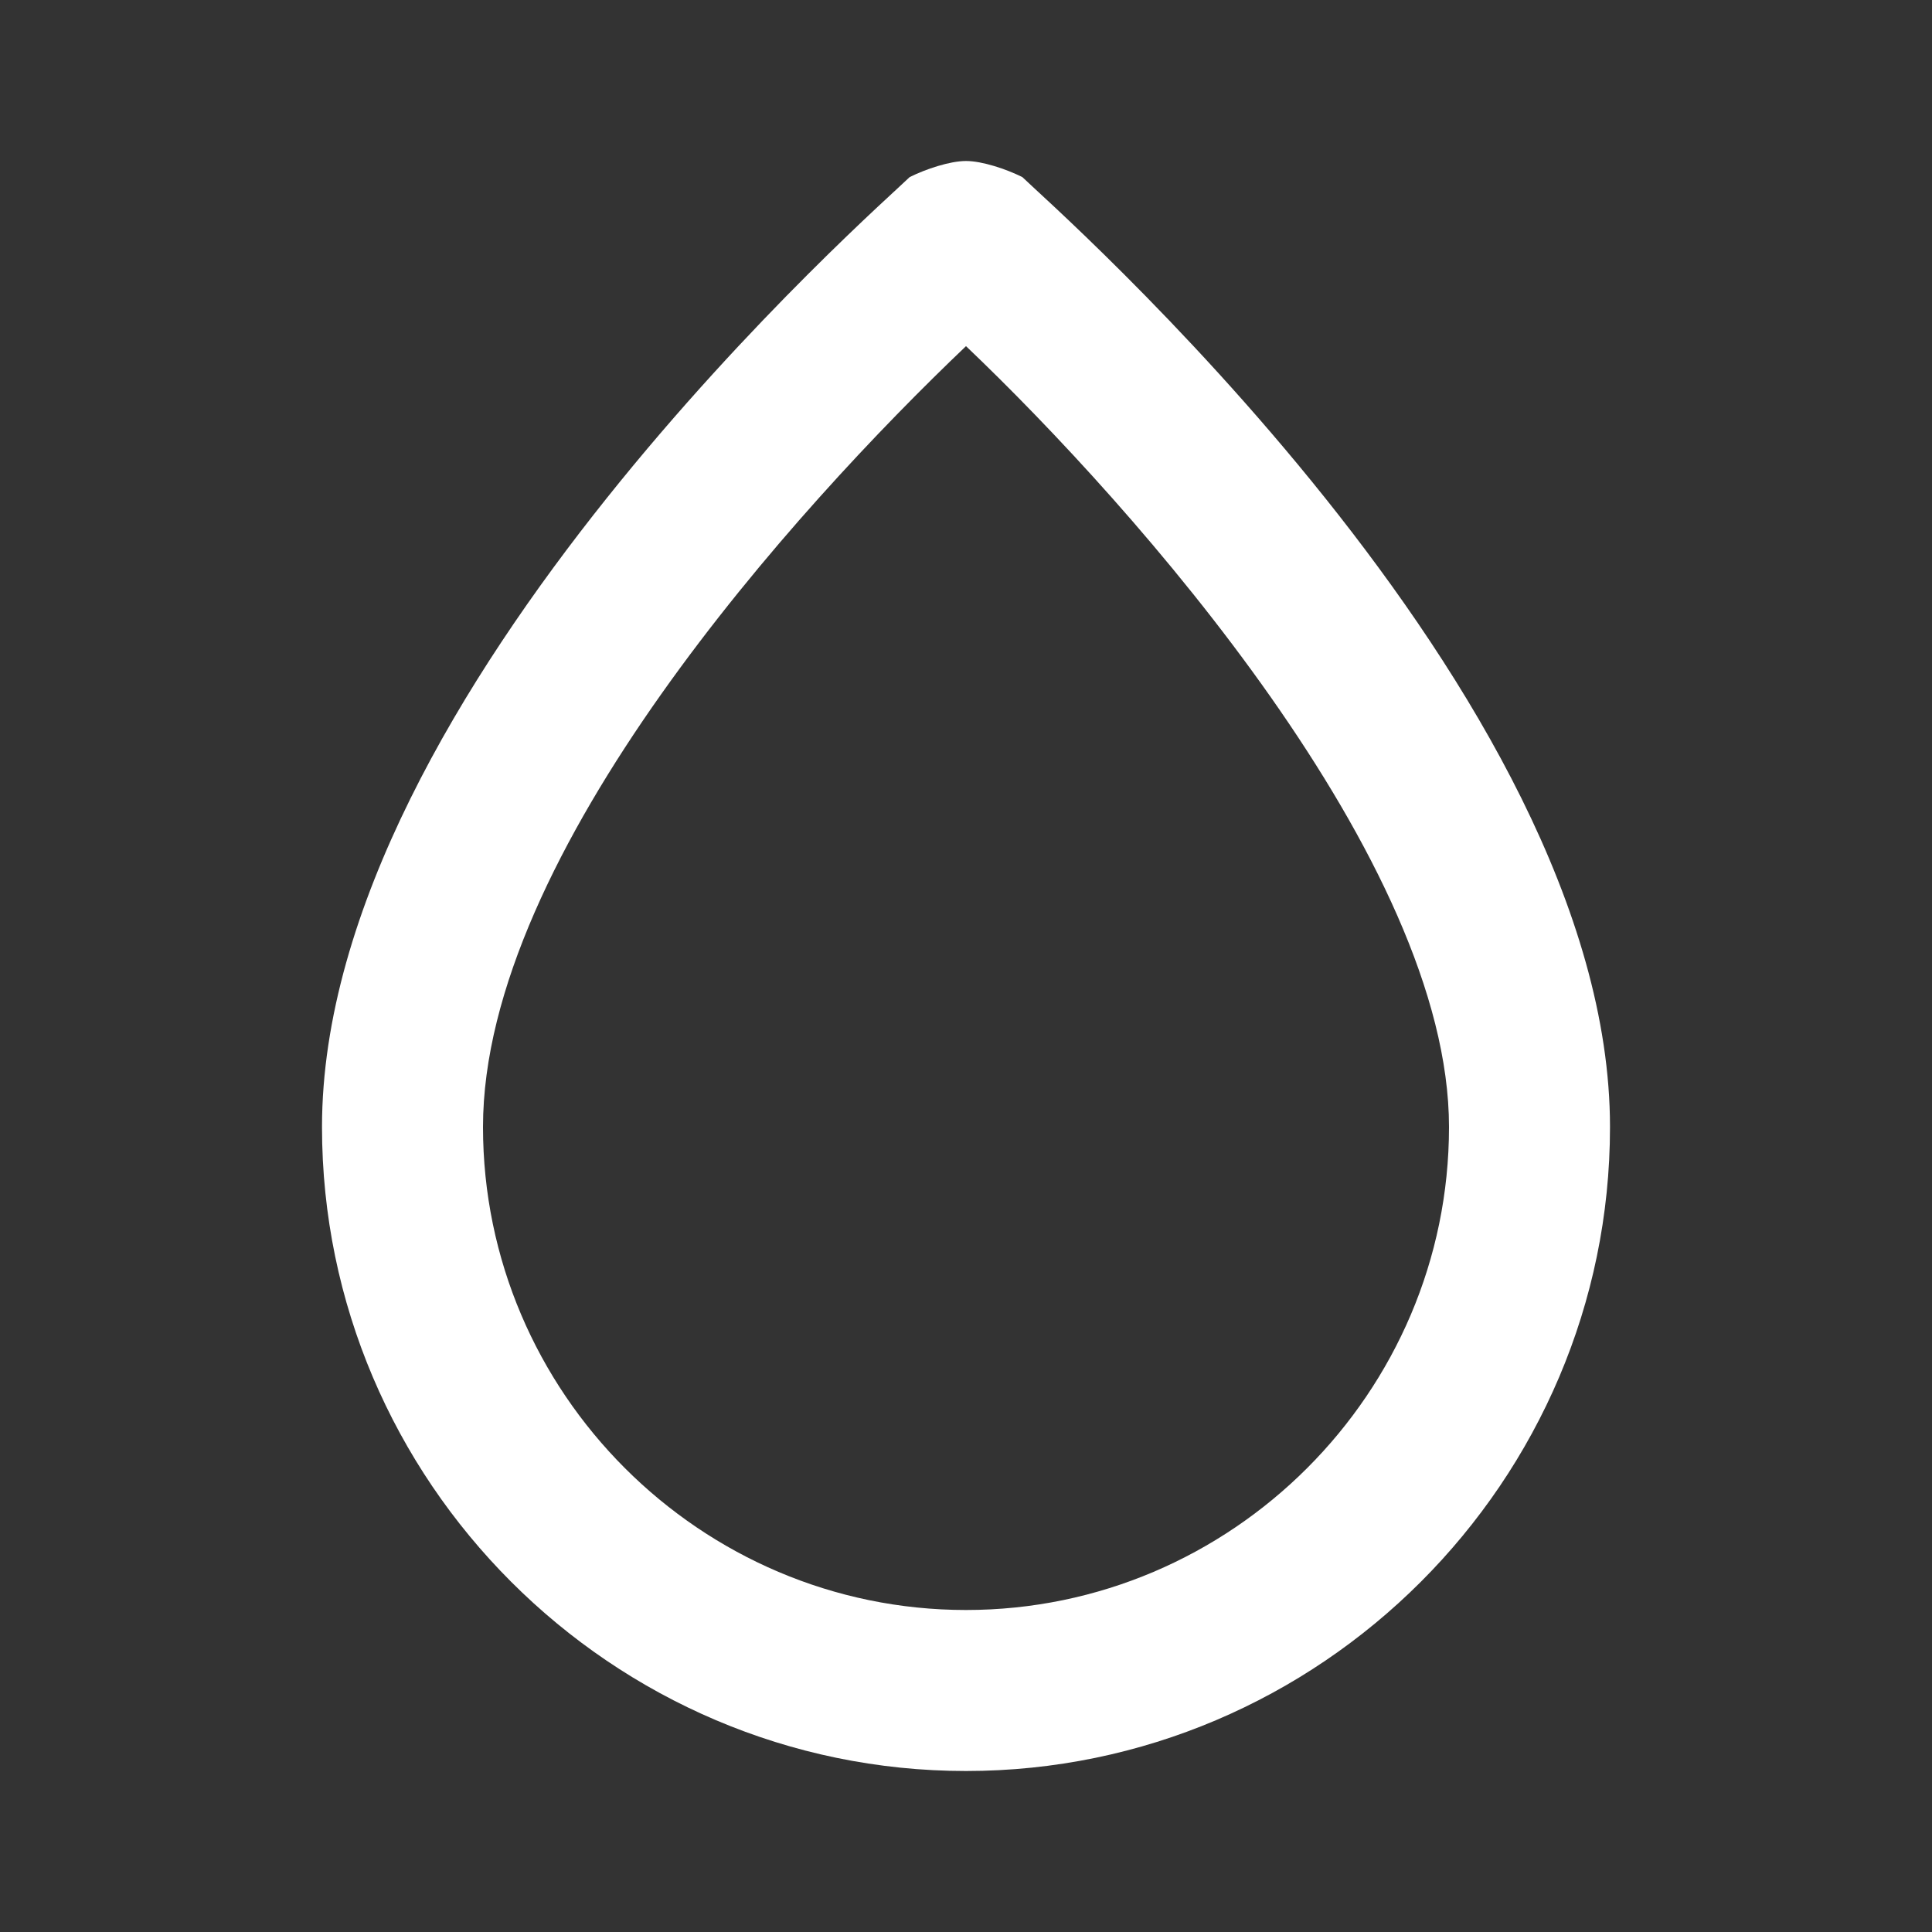 <svg width="24" height="24" viewBox="0 0 24 24" fill="none" xmlns="http://www.w3.org/2000/svg">
<rect x="0" y="0" width="24" height="24" fill="#333333" stroke="none"/>
<path d="M12 22C7.6 22 4 18.4 4 14C4 8.6 11 2.5 11.3 2.2C11.5 2.1 11.8 2 12 2C12.2 2 12.5 2.1 12.7 2.2C13 2.5 20 8.6 20 14C20 18.4 16.4 22 12 22ZM12 4.3C9.9 6.3 6 10.6 6 14C6 17.3 8.7 20 12 20C15.3 20 18 17.3 18 14C18 10.7 14.1 6.3 12 4.3Z" fill="white"/>
</svg>
